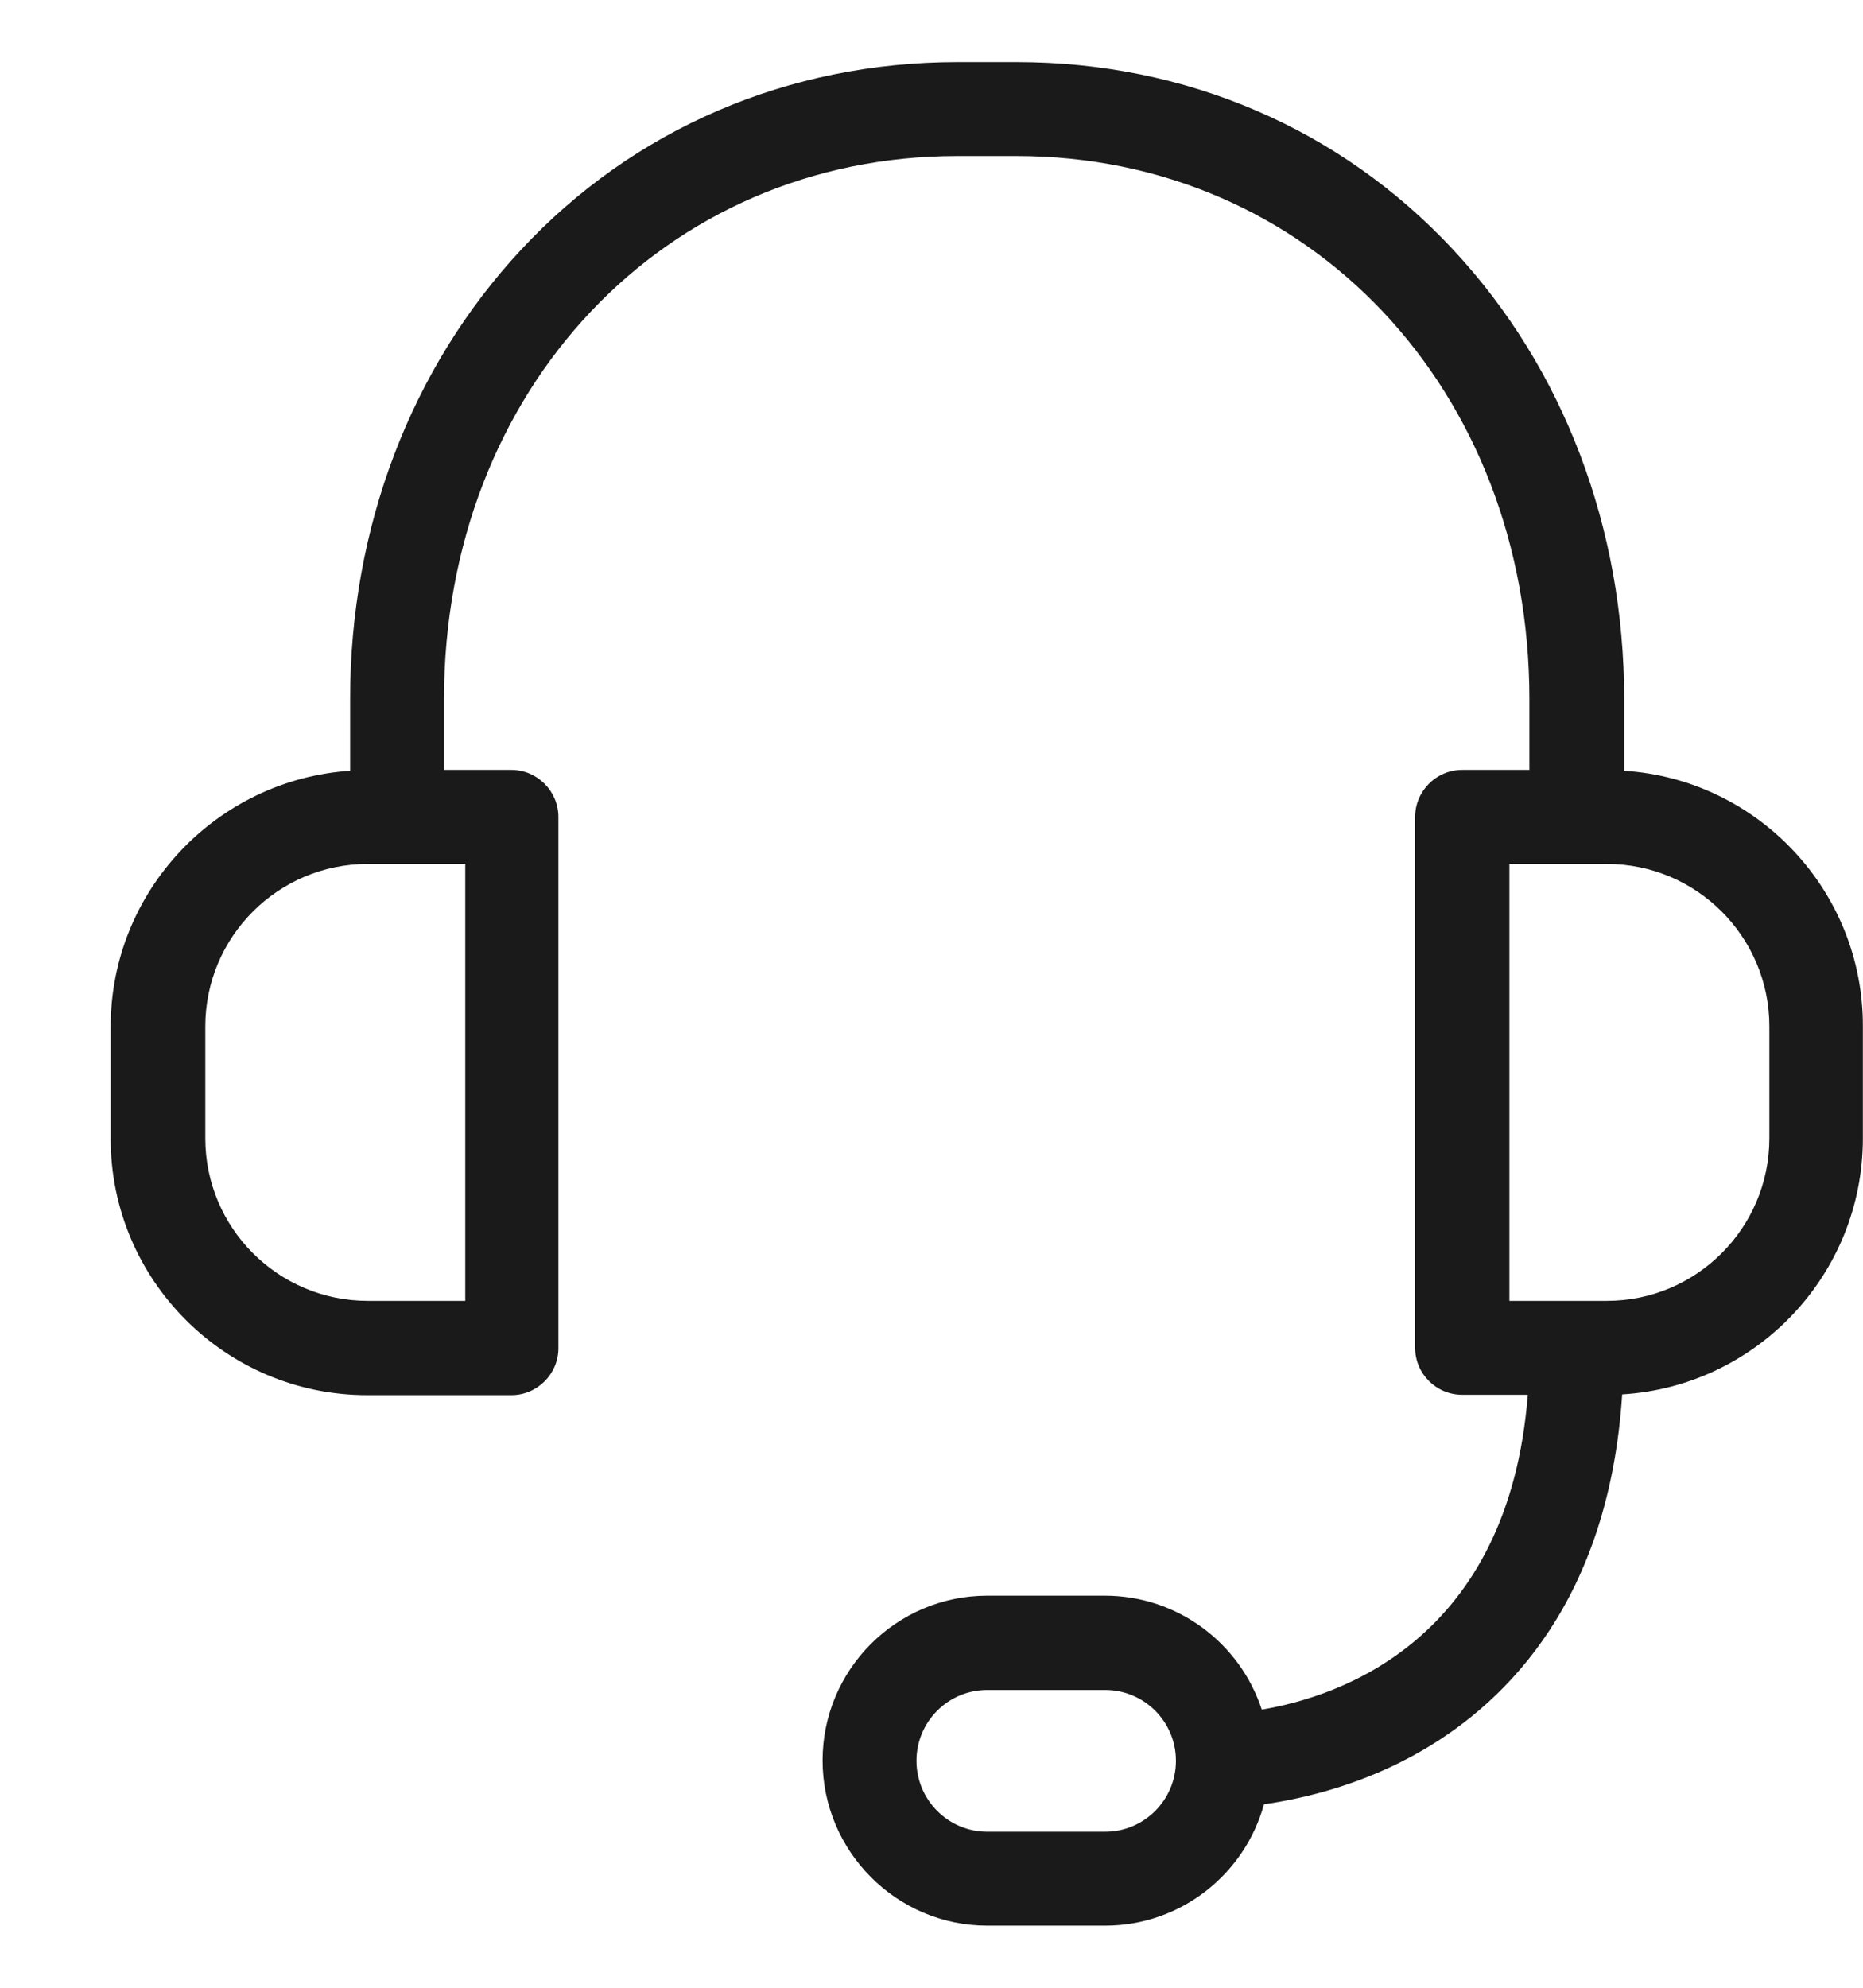 <svg xmlns="http://www.w3.org/2000/svg" width="15" height="16" viewBox="0 0 15 16" fill="none">
<path d="M13.077 6.204V5.627C13.077 4.247 12.588 2.964 11.703 2.013C10.795 1.036 9.547 0.5 8.186 0.5H7.71C6.349 0.5 5.101 1.036 4.193 2.013C3.308 2.964 2.819 4.247 2.819 5.627V6.204C1.745 6.276 0.891 7.171 0.891 8.265V9.166C0.891 10.304 1.817 11.23 2.955 11.23H4.118C4.325 11.23 4.496 11.06 4.496 10.852V6.576C4.496 6.368 4.325 6.197 4.118 6.197H3.575V5.627C3.575 3.134 5.353 1.256 7.707 1.256H8.183C10.54 1.256 12.314 3.134 12.314 5.627V6.197H11.772C11.564 6.197 11.394 6.368 11.394 6.576V10.849C11.394 11.057 11.564 11.227 11.772 11.227H12.301C12.147 13.2 10.789 13.656 10.159 13.761C9.985 13.228 9.484 12.844 8.895 12.844H7.949C7.218 12.844 6.623 13.439 6.623 14.17C6.623 14.901 7.218 15.5 7.949 15.5H8.898C9.509 15.5 10.023 15.084 10.177 14.523C10.486 14.479 10.975 14.369 11.46 14.085C12.144 13.685 12.954 12.869 13.061 11.224C14.142 11.158 14.999 10.259 14.999 9.163V8.262C15.002 7.171 14.151 6.273 13.077 6.204ZM3.746 10.471H2.961C2.239 10.471 1.653 9.884 1.653 9.163V8.262C1.653 7.54 2.239 6.954 2.961 6.954H3.746V10.471ZM8.898 14.744H7.949C7.634 14.744 7.379 14.488 7.379 14.173C7.379 13.858 7.634 13.603 7.949 13.603H8.898C9.213 13.603 9.468 13.858 9.468 14.173C9.468 14.488 9.213 14.744 8.898 14.744ZM14.246 9.163C14.246 9.884 13.659 10.471 12.938 10.471H12.153V6.954H12.938C13.659 6.954 14.246 7.54 14.246 8.262V9.163Z" fill="#1A1A1A"/>
</svg>